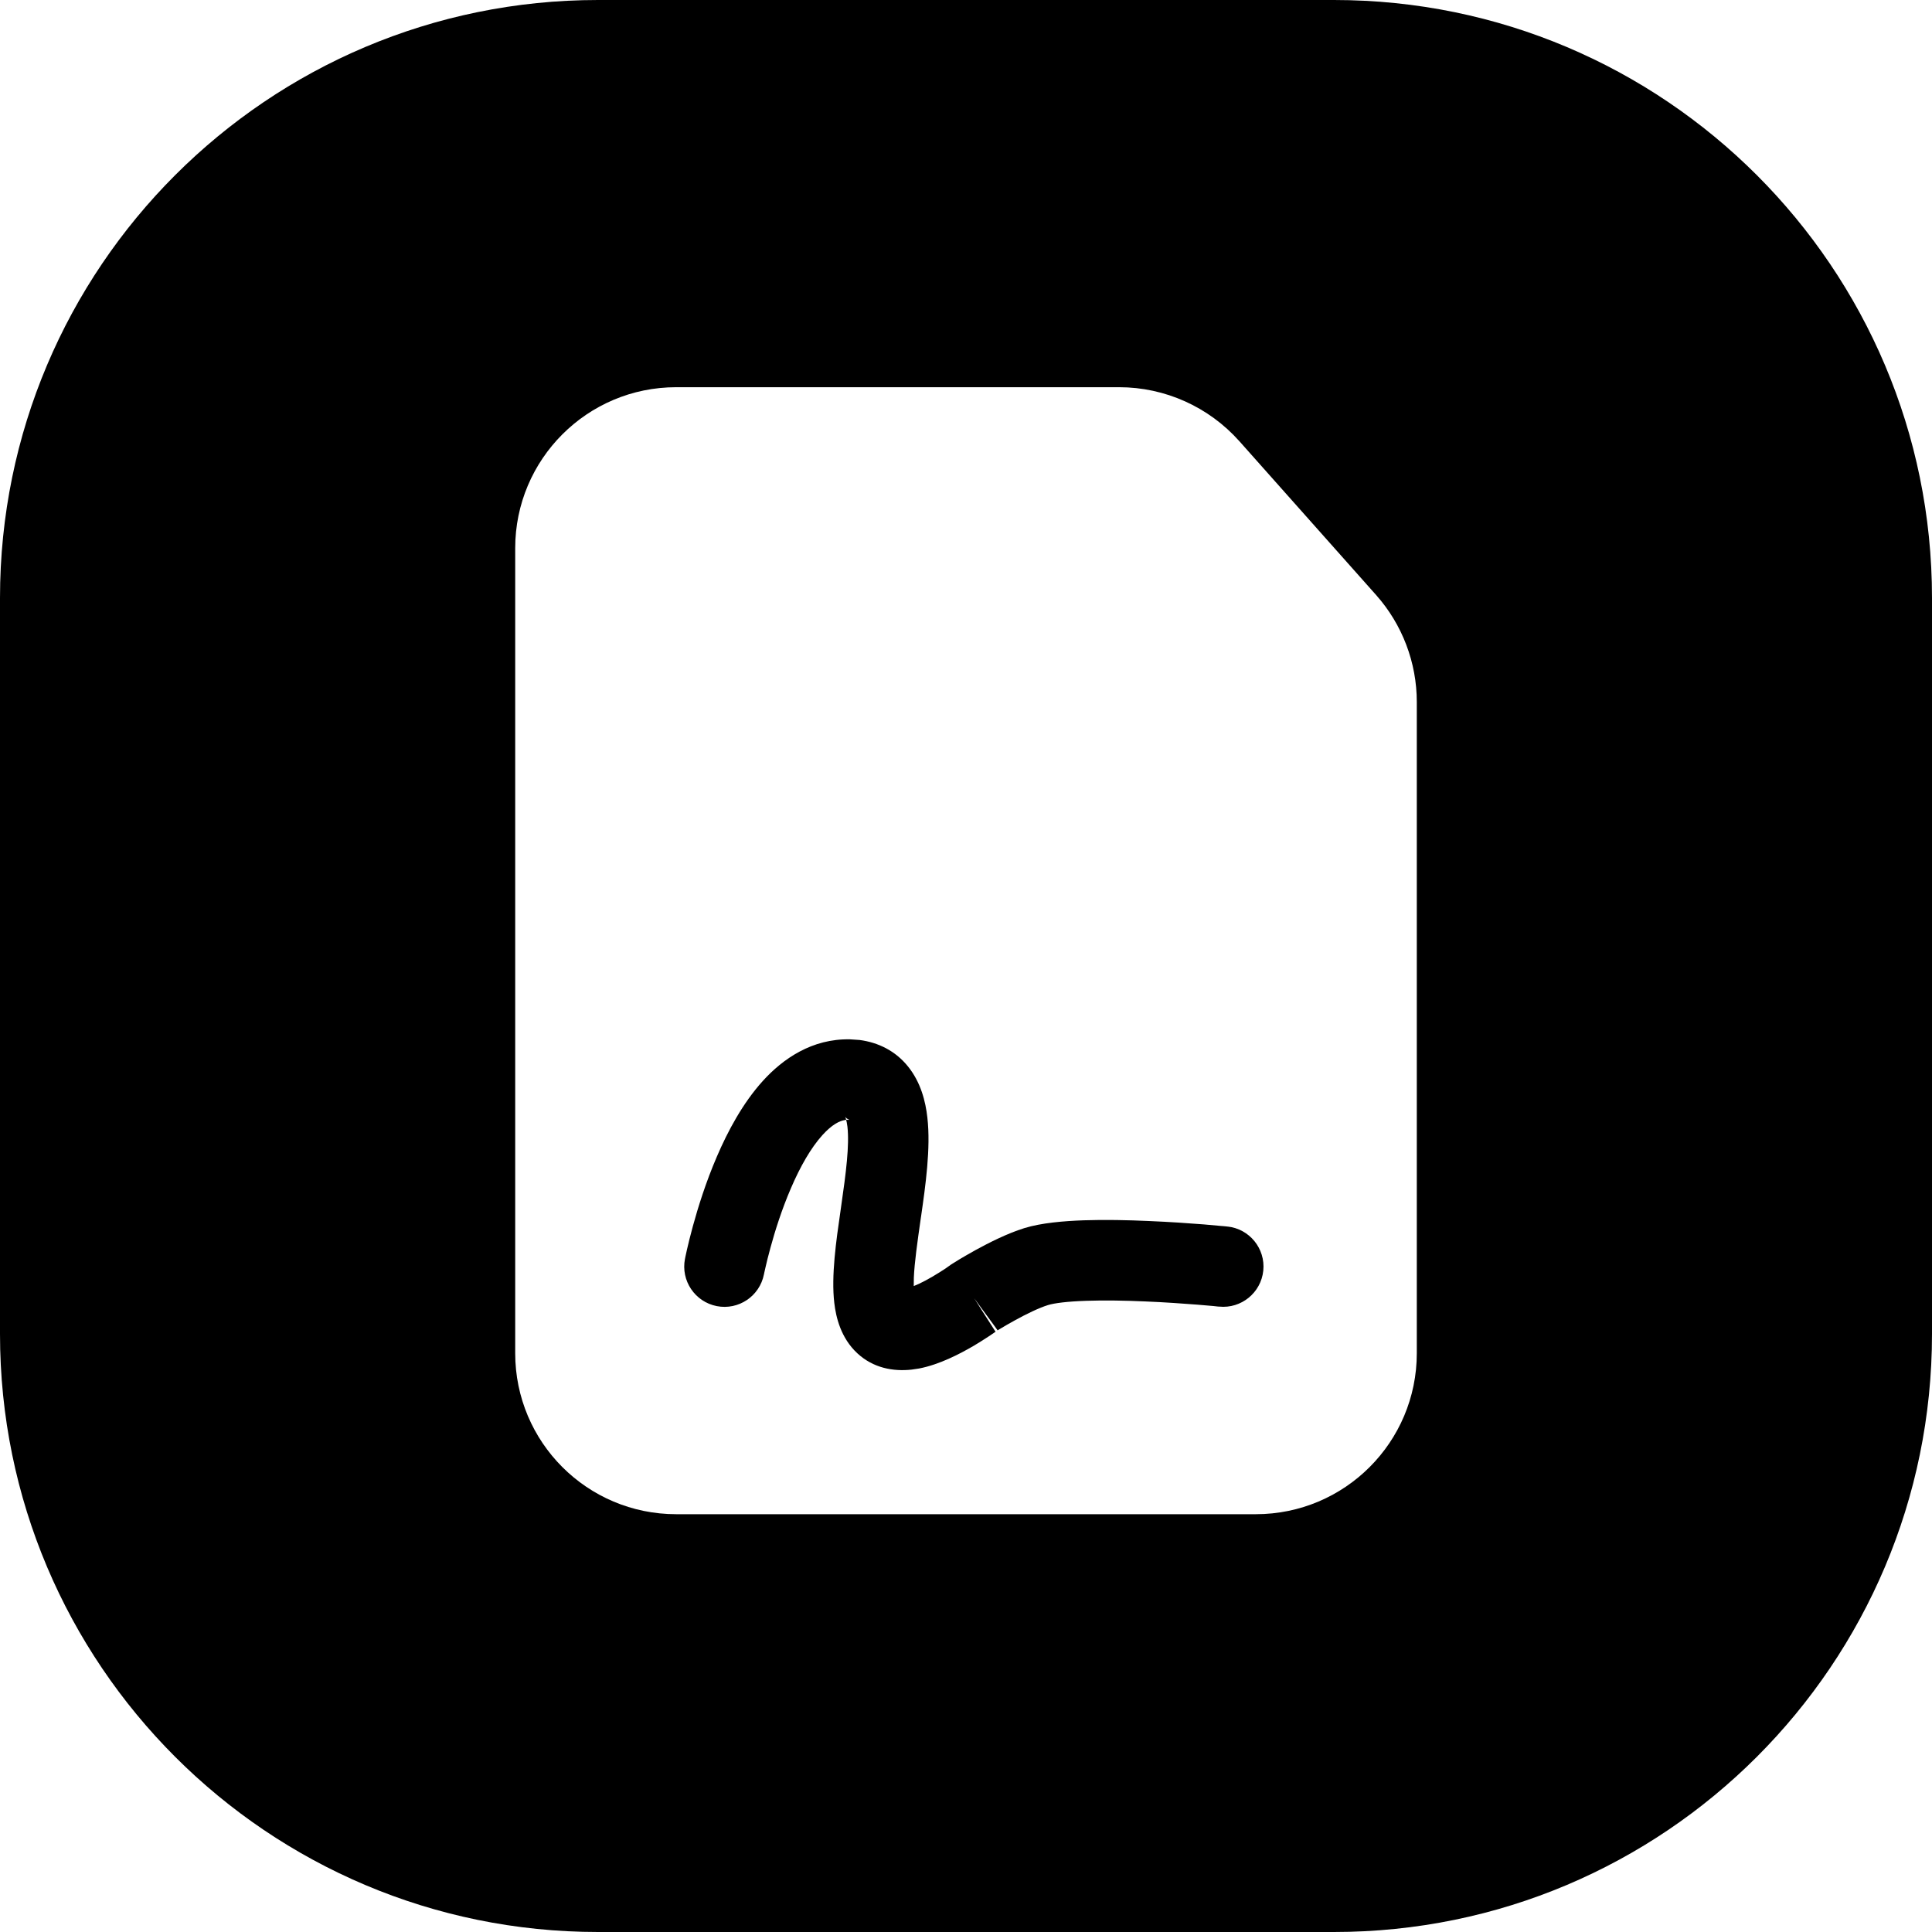 <svg width="24" height="24" viewBox="0 0 24 24" fill="none" xmlns="http://www.w3.org/2000/svg">
<path d="M7.429 -0C3.326 -0 0 3.326 0 7.428V16.571C0 20.674 3.326 24 7.429 24H16.571C20.674 24 24 20.674 24 16.571V7.428C24 3.326 20.674 -0 16.571 -0H7.429ZM15.397 5.482L17.095 7.392C17.42 7.758 17.6 8.231 17.6 8.721V16.81C17.6 17.915 16.705 18.81 15.6 18.81H8.4C7.295 18.81 6.4 17.915 6.4 16.81V6.81C6.4 5.706 7.295 4.81 8.4 4.81H13.902C14.473 4.81 15.017 5.055 15.397 5.482ZM14.229 16.167C14.475 16.177 14.705 16.194 14.874 16.207C14.958 16.214 15.026 16.22 15.073 16.224C15.097 16.227 15.115 16.228 15.127 16.23L15.141 16.231L15.145 16.231C15.419 16.259 15.665 16.059 15.693 15.784C15.721 15.51 15.521 15.264 15.246 15.236L15.245 15.243L15.245 15.236L15.244 15.236L15.24 15.236L15.224 15.234C15.218 15.234 15.211 15.233 15.202 15.232C15.192 15.231 15.179 15.23 15.165 15.229C15.115 15.224 15.042 15.218 14.954 15.21C14.777 15.196 14.534 15.179 14.272 15.168C14.011 15.156 13.725 15.15 13.462 15.159C13.212 15.168 12.937 15.191 12.725 15.256C12.512 15.322 12.281 15.44 12.122 15.527C12.039 15.573 11.967 15.615 11.915 15.646C11.889 15.662 11.868 15.675 11.854 15.684L11.836 15.695L11.831 15.698L11.83 15.699L11.829 15.699L11.829 15.7L11.815 15.708L11.803 15.717L11.801 15.719L11.79 15.726C11.78 15.733 11.764 15.744 11.745 15.758C11.704 15.785 11.648 15.821 11.583 15.859C11.525 15.893 11.469 15.923 11.418 15.947L11.351 15.976L11.352 15.872C11.36 15.684 11.395 15.437 11.439 15.129L11.442 15.11C11.496 14.734 11.564 14.264 11.52 13.882C11.498 13.684 11.439 13.444 11.277 13.245C11.123 13.055 10.912 12.95 10.678 12.919L10.559 12.911C10.088 12.901 9.726 13.152 9.476 13.428C9.227 13.703 9.041 14.051 8.906 14.366C8.768 14.686 8.67 15.002 8.606 15.236C8.574 15.353 8.55 15.452 8.534 15.522C8.526 15.557 8.52 15.585 8.516 15.604L8.511 15.628L8.51 15.635L8.509 15.637L8.509 15.638C8.456 15.909 8.633 16.172 8.904 16.225C9.175 16.278 9.437 16.101 9.49 15.83L9.491 15.827L9.494 15.811C9.497 15.796 9.502 15.774 9.509 15.745C9.522 15.686 9.543 15.602 9.571 15.499C9.627 15.293 9.711 15.025 9.825 14.761C9.94 14.492 10.074 14.258 10.217 14.1C10.336 13.969 10.428 13.924 10.498 13.913L10.511 13.911L10.509 13.901C10.504 13.882 10.499 13.874 10.499 13.873C10.509 13.886 10.517 13.893 10.524 13.897L10.537 13.904C10.547 13.909 10.55 13.91 10.549 13.911L10.538 13.911L10.511 13.911L10.518 13.939C10.521 13.954 10.524 13.973 10.527 13.995C10.553 14.228 10.51 14.565 10.449 14.986C10.446 15.007 10.443 15.028 10.44 15.05C10.388 15.409 10.324 15.848 10.364 16.186C10.385 16.366 10.446 16.621 10.649 16.81C10.849 16.996 11.097 17.038 11.322 17.014L11.417 17C11.672 16.951 11.927 16.816 12.087 16.723C12.145 16.689 12.198 16.656 12.242 16.627L12.302 16.588C12.329 16.57 12.35 16.555 12.366 16.544L12.374 16.537C12.368 16.541 12.368 16.542 12.367 16.542L12.367 16.543C12.36 16.533 12.334 16.491 12.198 16.279L12.098 16.121L12.099 16.123L12.165 16.214C12.372 16.497 12.391 16.522 12.392 16.525L12.392 16.525L12.391 16.526L12.387 16.529C12.393 16.526 12.41 16.516 12.431 16.503C12.474 16.477 12.535 16.441 12.605 16.403C12.753 16.321 12.909 16.246 13.019 16.212C13.096 16.188 13.256 16.167 13.496 16.159C13.723 16.151 13.981 16.156 14.229 16.167ZM12.387 16.529L12.384 16.531L12.382 16.531L12.387 16.529Z" fill="black"/>
</svg>
